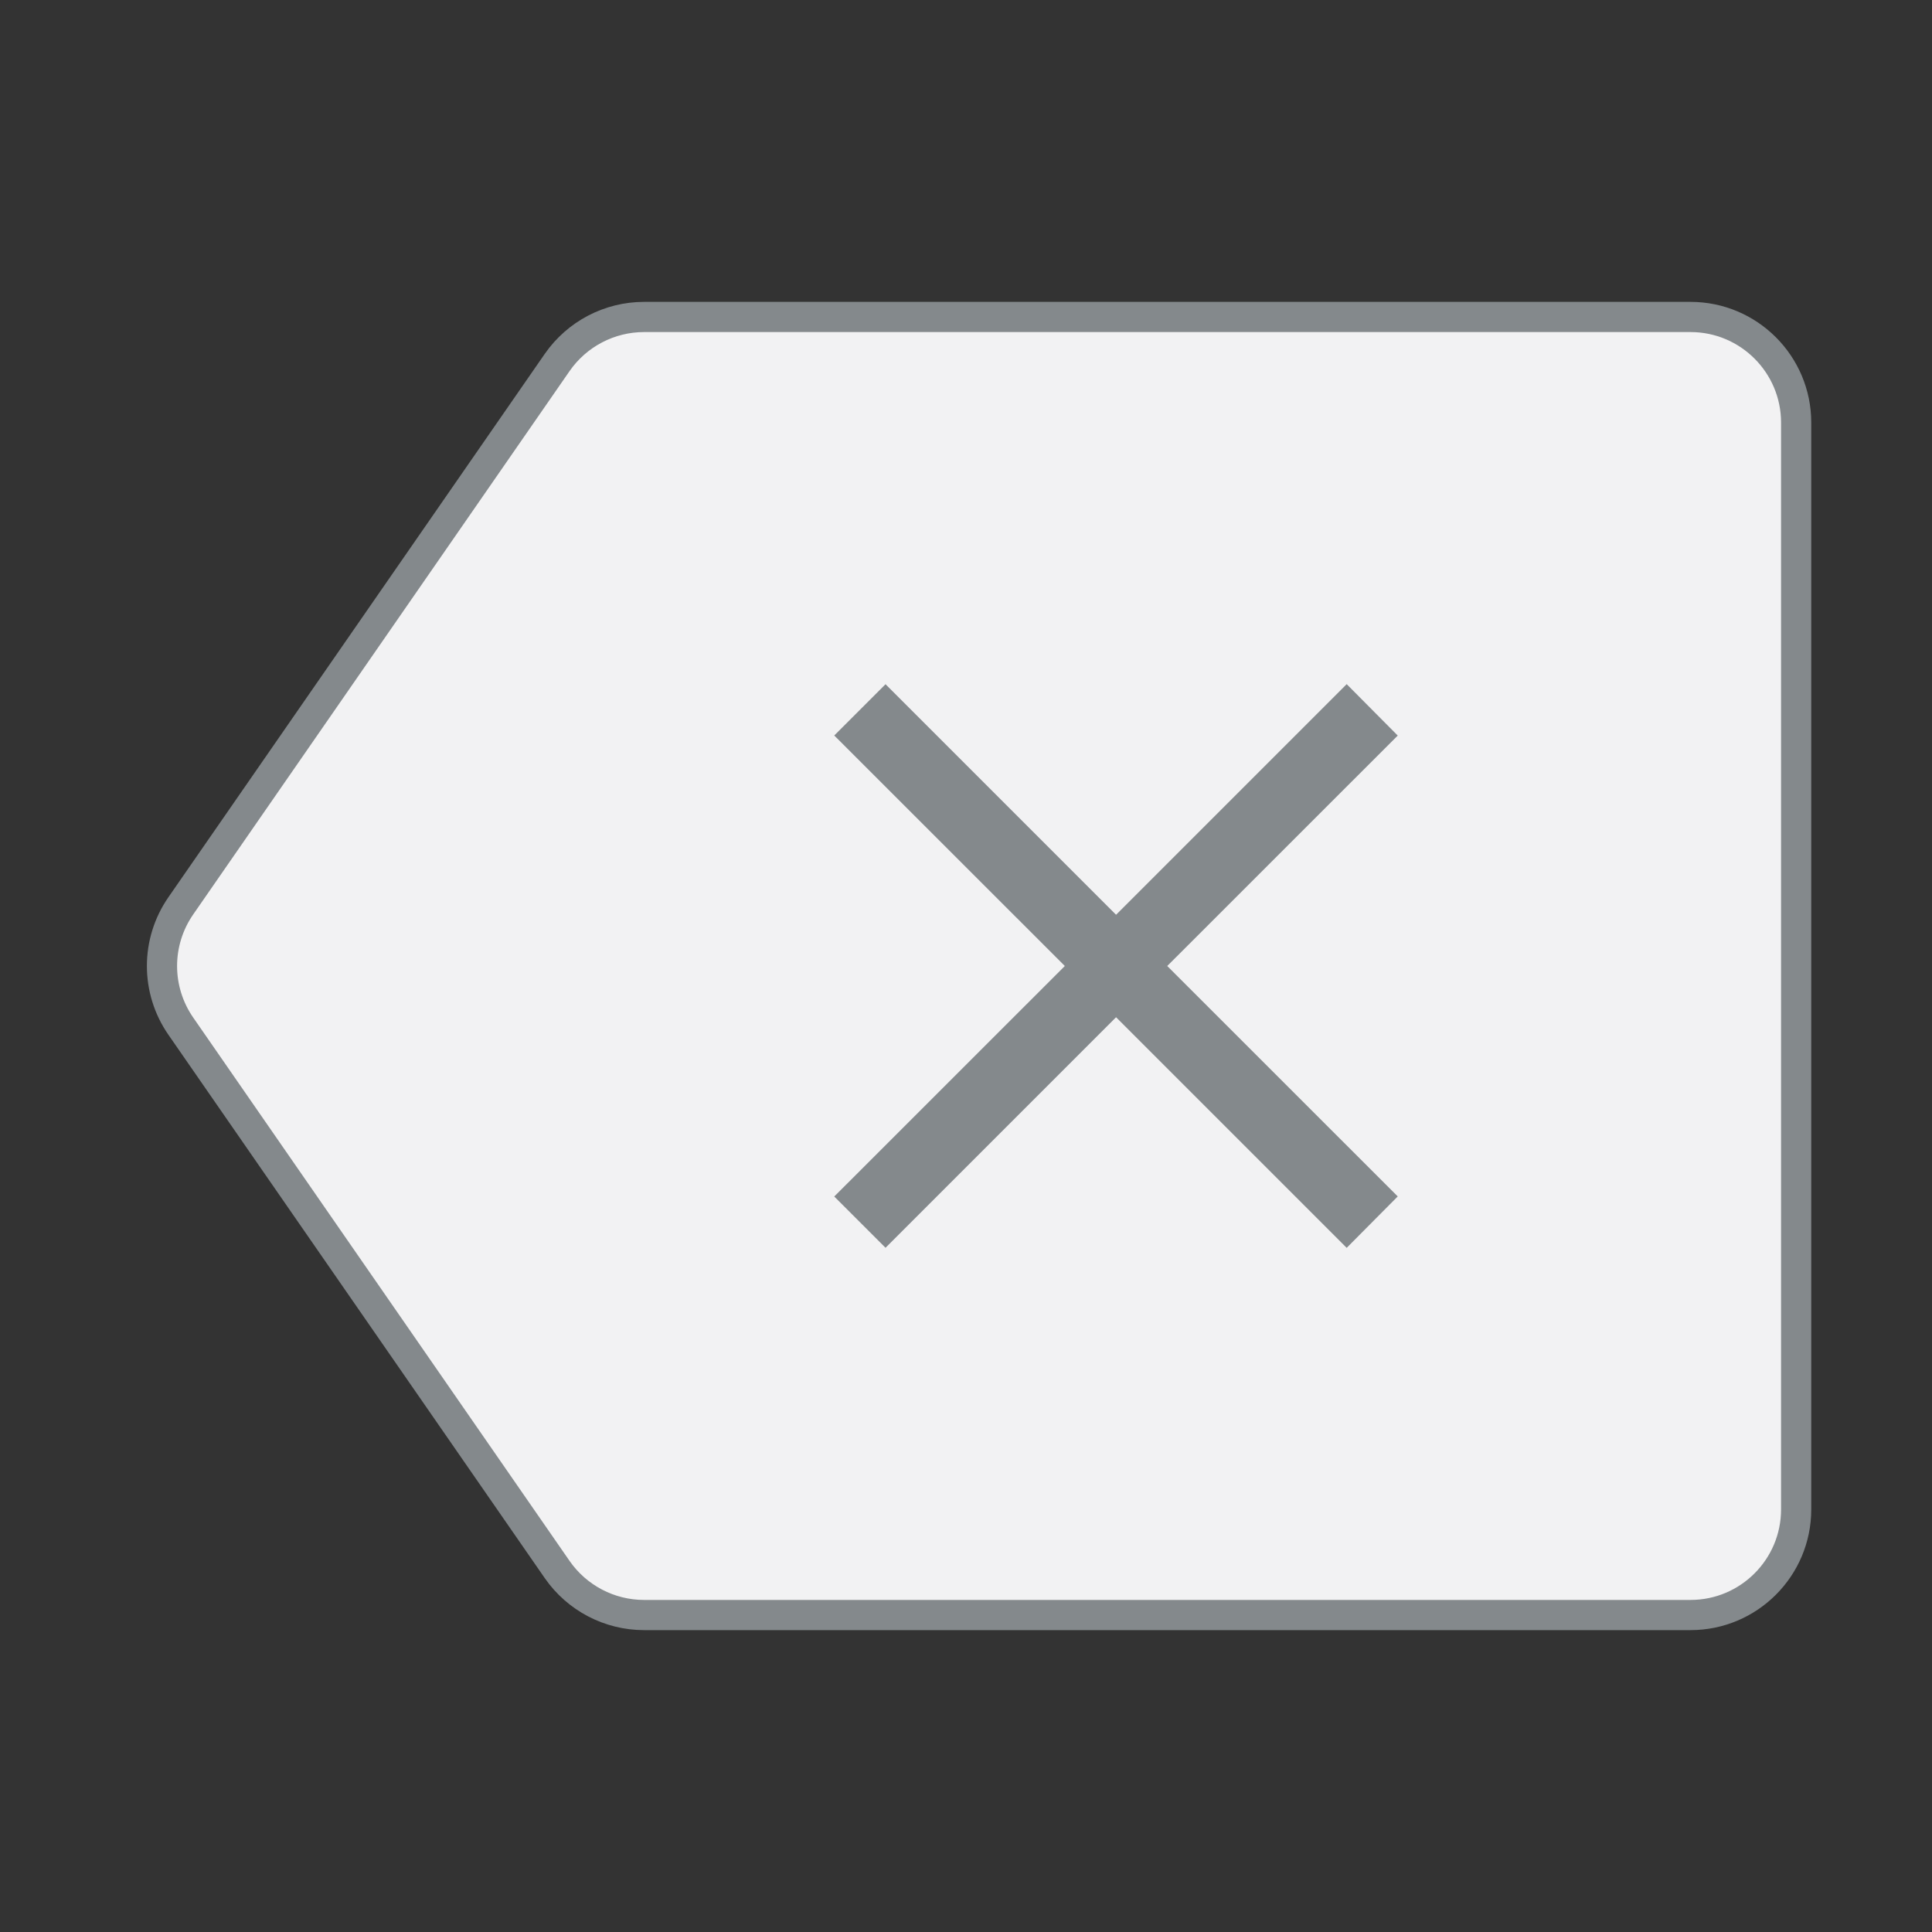 <svg width="32" height="32" viewBox="0 0 32 32" fill="none" xmlns="http://www.w3.org/2000/svg">
<rect x="0" y="0" width="32" height="32" fill="#333333" stroke="none"/>
<path d="M9.229 6.003C9.556 5.532 10.094 5.25 10.668 5.25H28C28.966 5.25 29.75 6.034 29.75 7V25C29.75 25.966 28.966 26.75 28 26.75H10.668C10.094 26.75 9.556 26.468 9.229 25.997L2.995 16.997C2.579 16.397 2.579 15.603 2.995 15.003L9.229 6.003Z" fill="#F2F2F3" stroke="#84898C" stroke-width="0.5"/>
<path d="M18.132 15.505L18.485 15.859L18.839 15.505L22.304 12.04L22.445 12.182L18.98 15.646L18.627 16L18.98 16.354L22.445 19.818L22.304 19.96L18.839 16.495L18.485 16.141L18.132 16.495L14.667 19.96L14.525 19.818L17.99 16.354L18.344 16L17.99 15.646L14.525 12.182L14.667 12.04L18.132 15.505Z" fill="#84898C" stroke="#84898C"/>
</svg>
